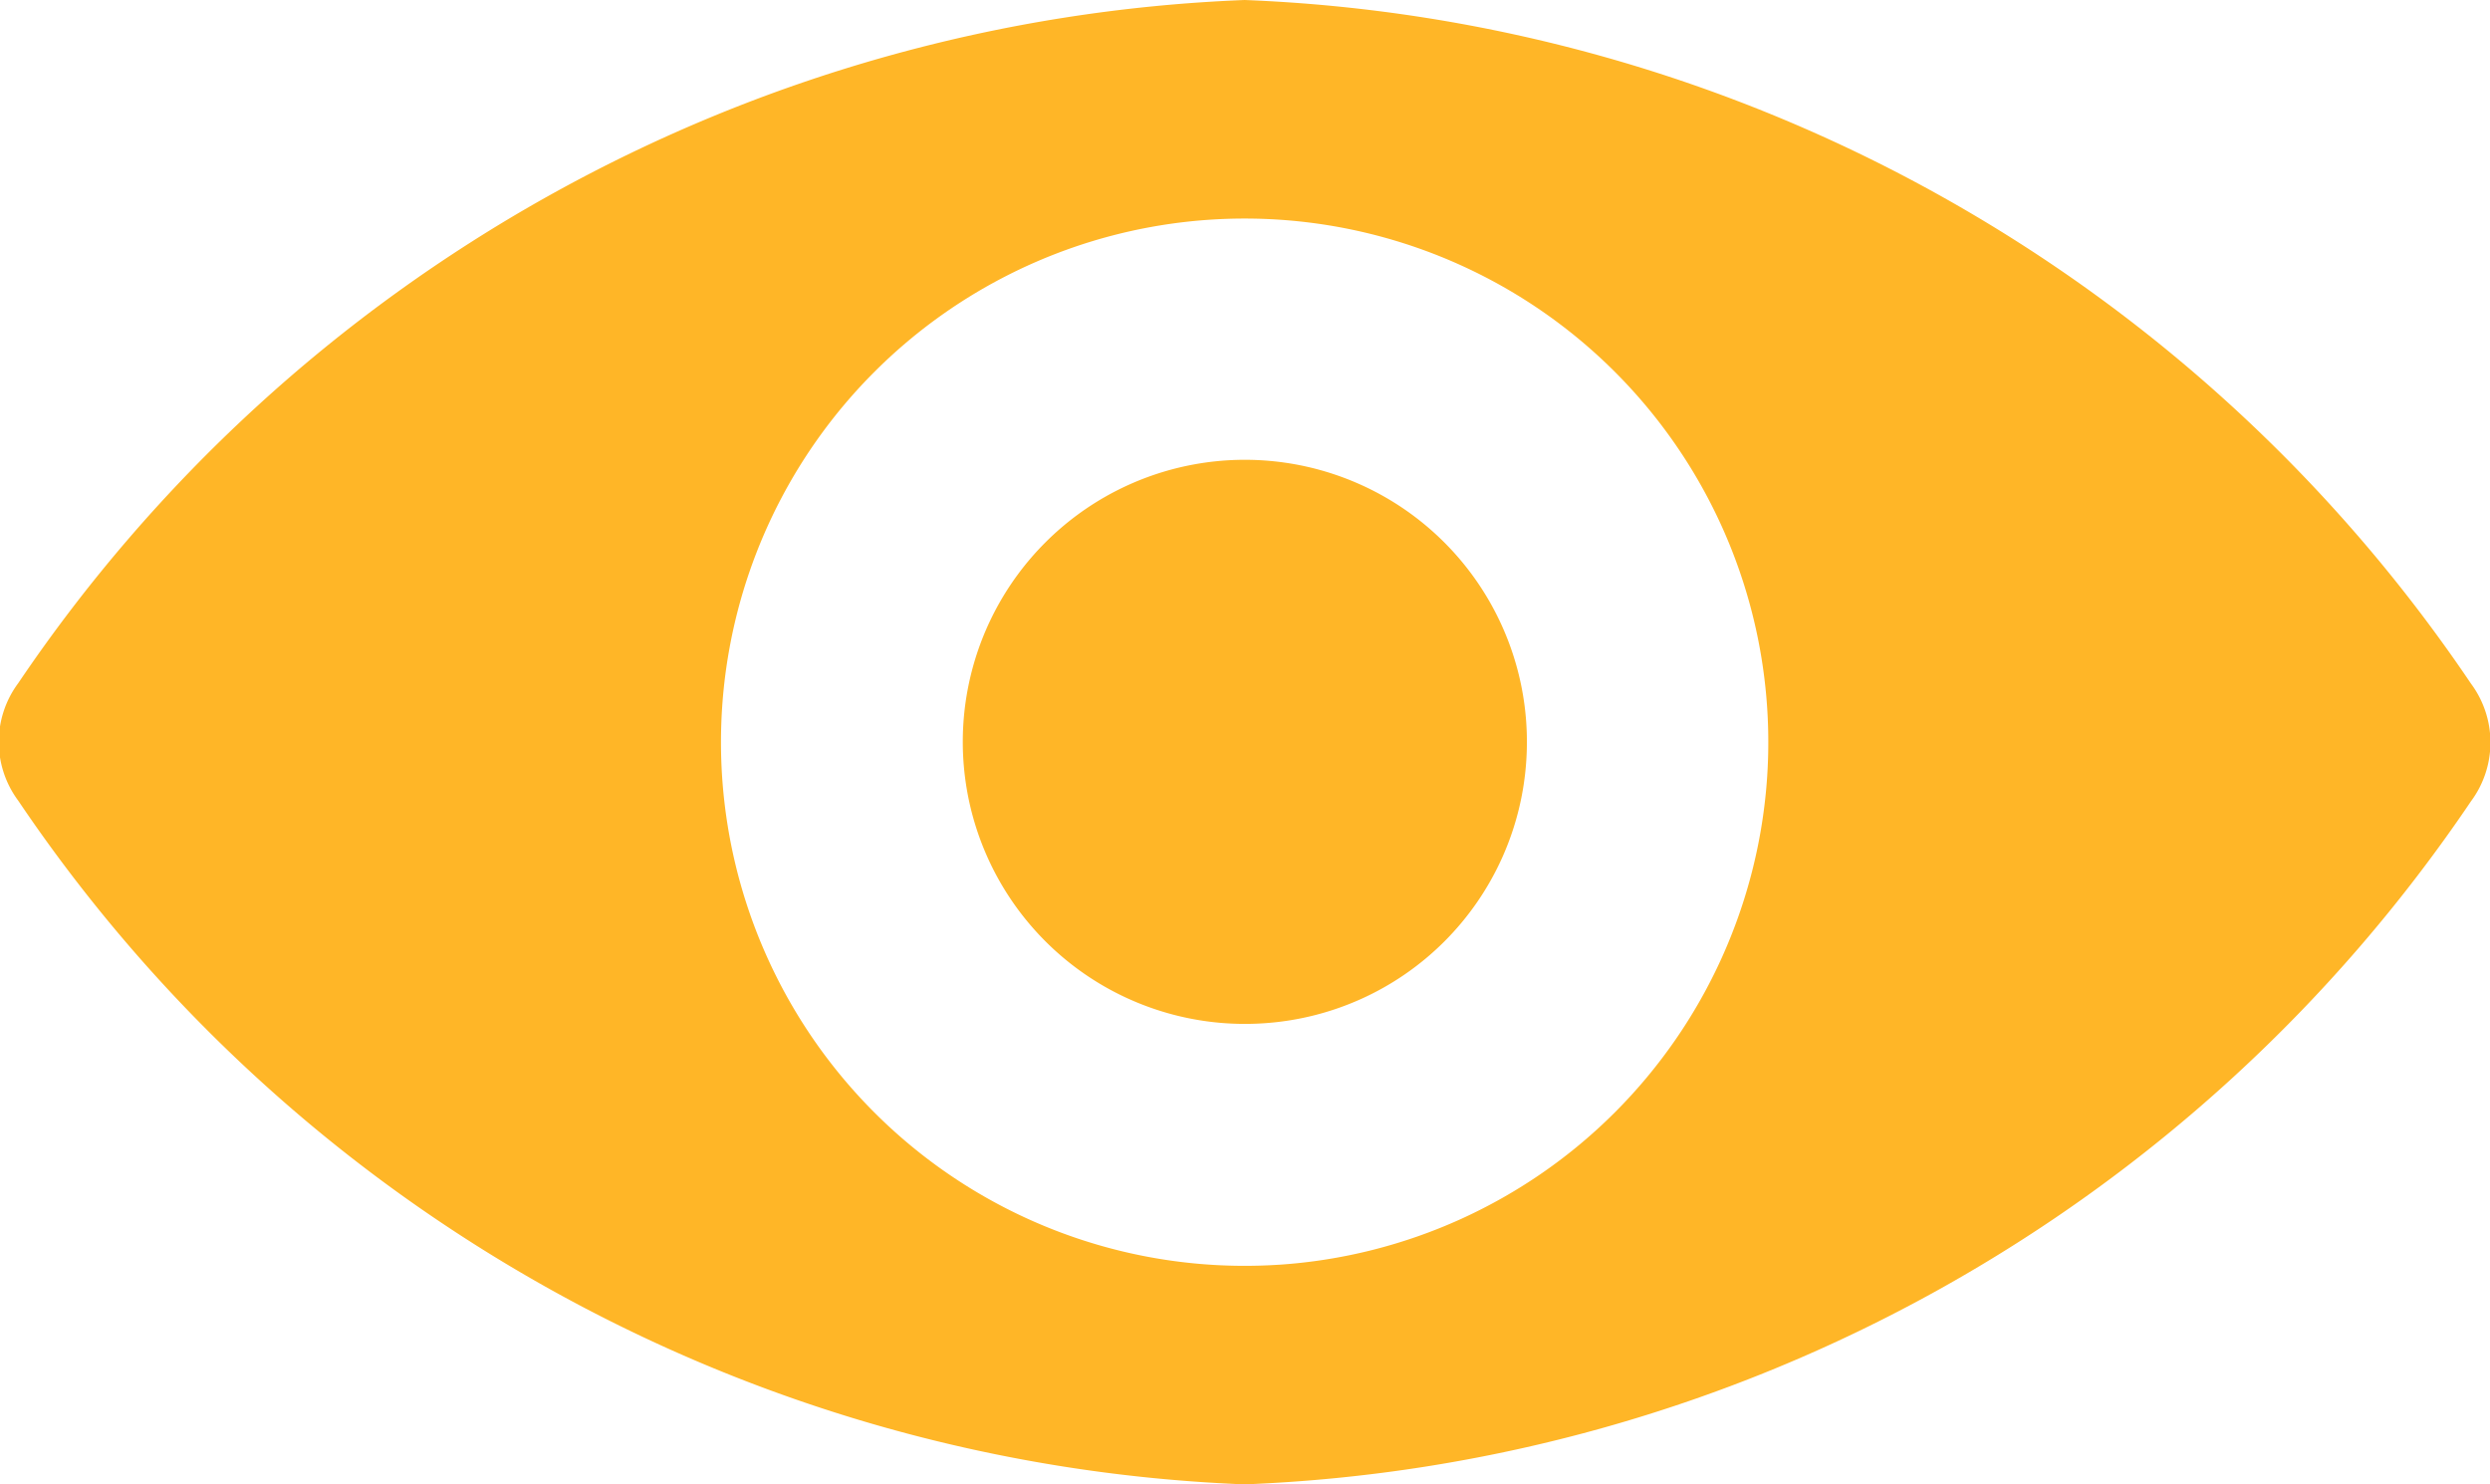 <svg xmlns="http://www.w3.org/2000/svg" width="13.604" height="8.109" viewBox="0 0 13.604 8.109">
  <path id="View" d="M6.8,98.725a8.486,8.486,0,0,0-6.7,3.732.538.538,0,0,0,0,.643,8.482,8.482,0,0,0,6.7,3.735,8.486,8.486,0,0,0,6.7-3.732.539.539,0,0,0,0-.643A8.482,8.482,0,0,0,6.8,98.725Zm.186,6.91a2.861,2.861,0,1,1,2.669-2.669A2.863,2.863,0,0,1,6.988,105.635ZM6.9,104.316a1.541,1.541,0,1,1,1.439-1.439A1.538,1.538,0,0,1,6.9,104.316Z" transform="translate(0 -98.725)" fill="#ffb627"/>
</svg>
